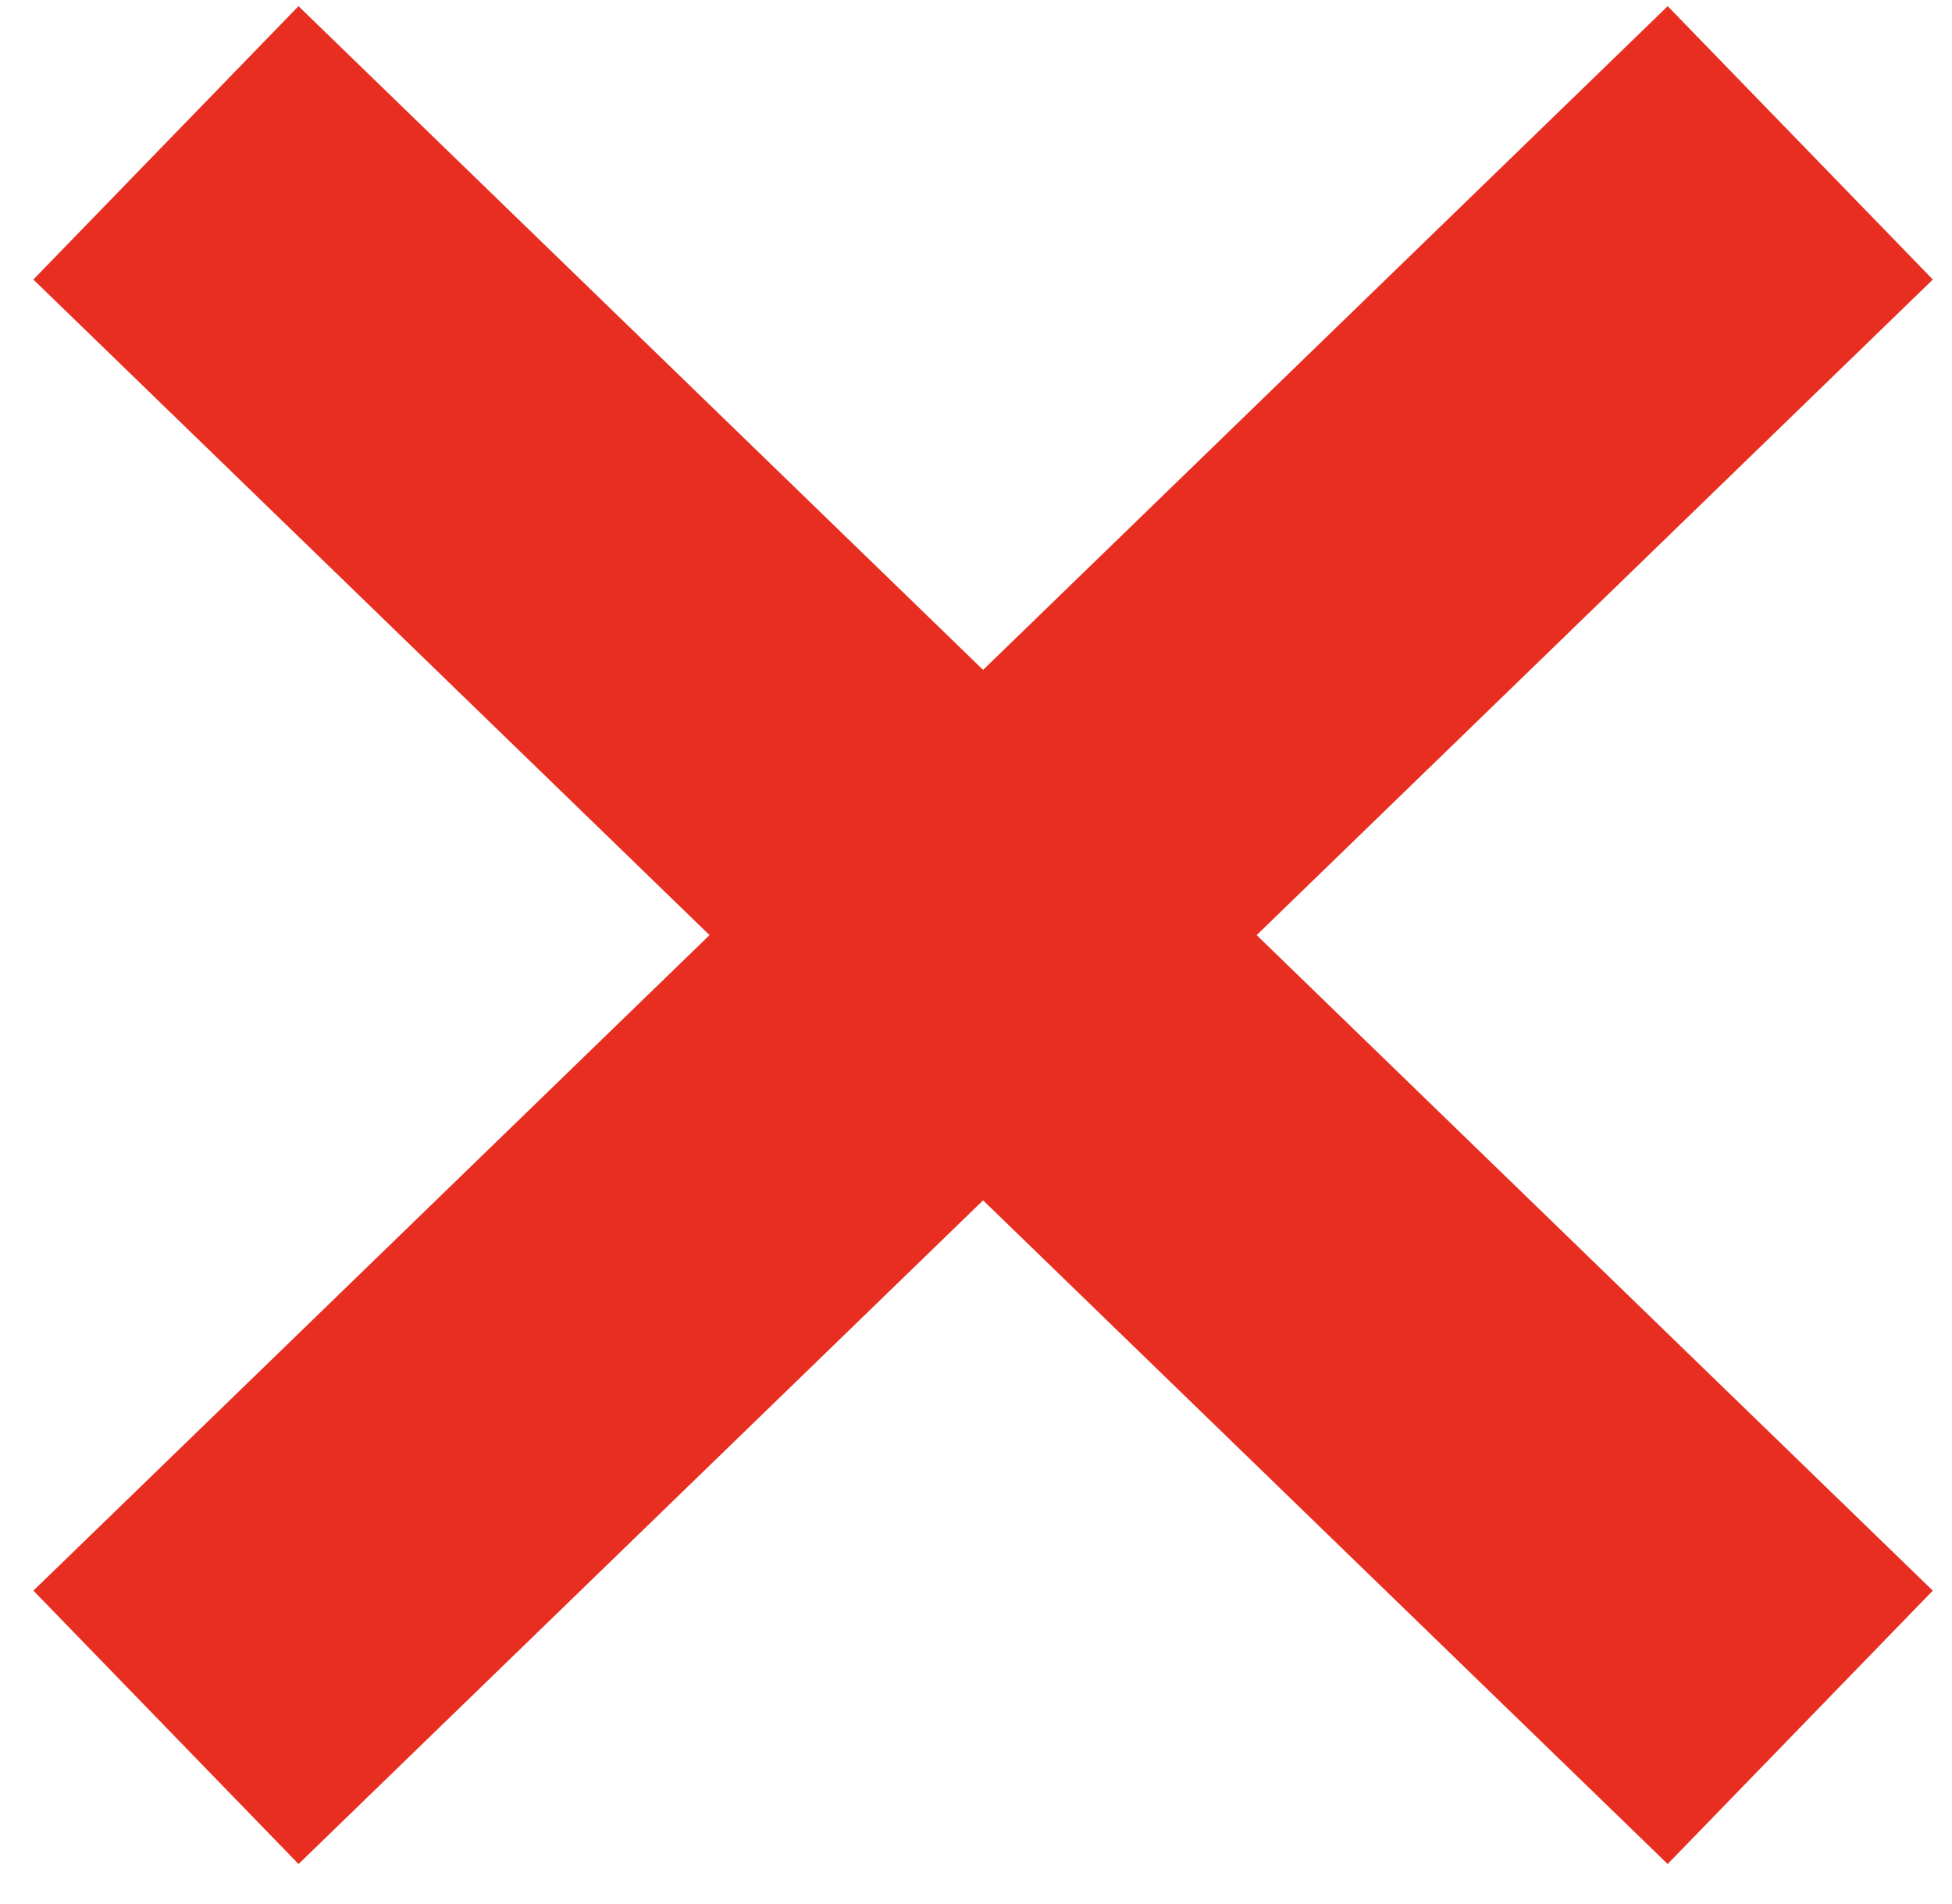 <?xml version="1.0" encoding="UTF-8" standalone="no"?>
<svg width="41px" height="40px" viewBox="0 0 41 40" version="1.1" xmlns="http://www.w3.org/2000/svg" xmlns:xlink="http://www.w3.org/1999/xlink">
    <!-- Generator: Sketch 3.8.3 (29802) - http://www.bohemiancoding.com/sketch -->
    <title>close-cursor-red</title>
    <desc>Created with Sketch.</desc>
    <defs></defs>
    <g id="Page-1" stroke="none" stroke-width="1" fill="none" fill-rule="evenodd">
        <g id="1024" transform="translate(-571, -248)" stroke="#E82E21" stroke-width="8">
            <g id="close-cursor-red" transform="translate(574, 251)">
                <path d="M0.485,0.001 L34.812,33.288" id="Line"></path>
                <path d="M0.485,0.001 L34.812,33.288" id="Line" transform="translate(17.649, 16.644) scale(-1, 1) translate(-17.649, -16.644) "></path>
            </g>
        </g>
    </g>
</svg>